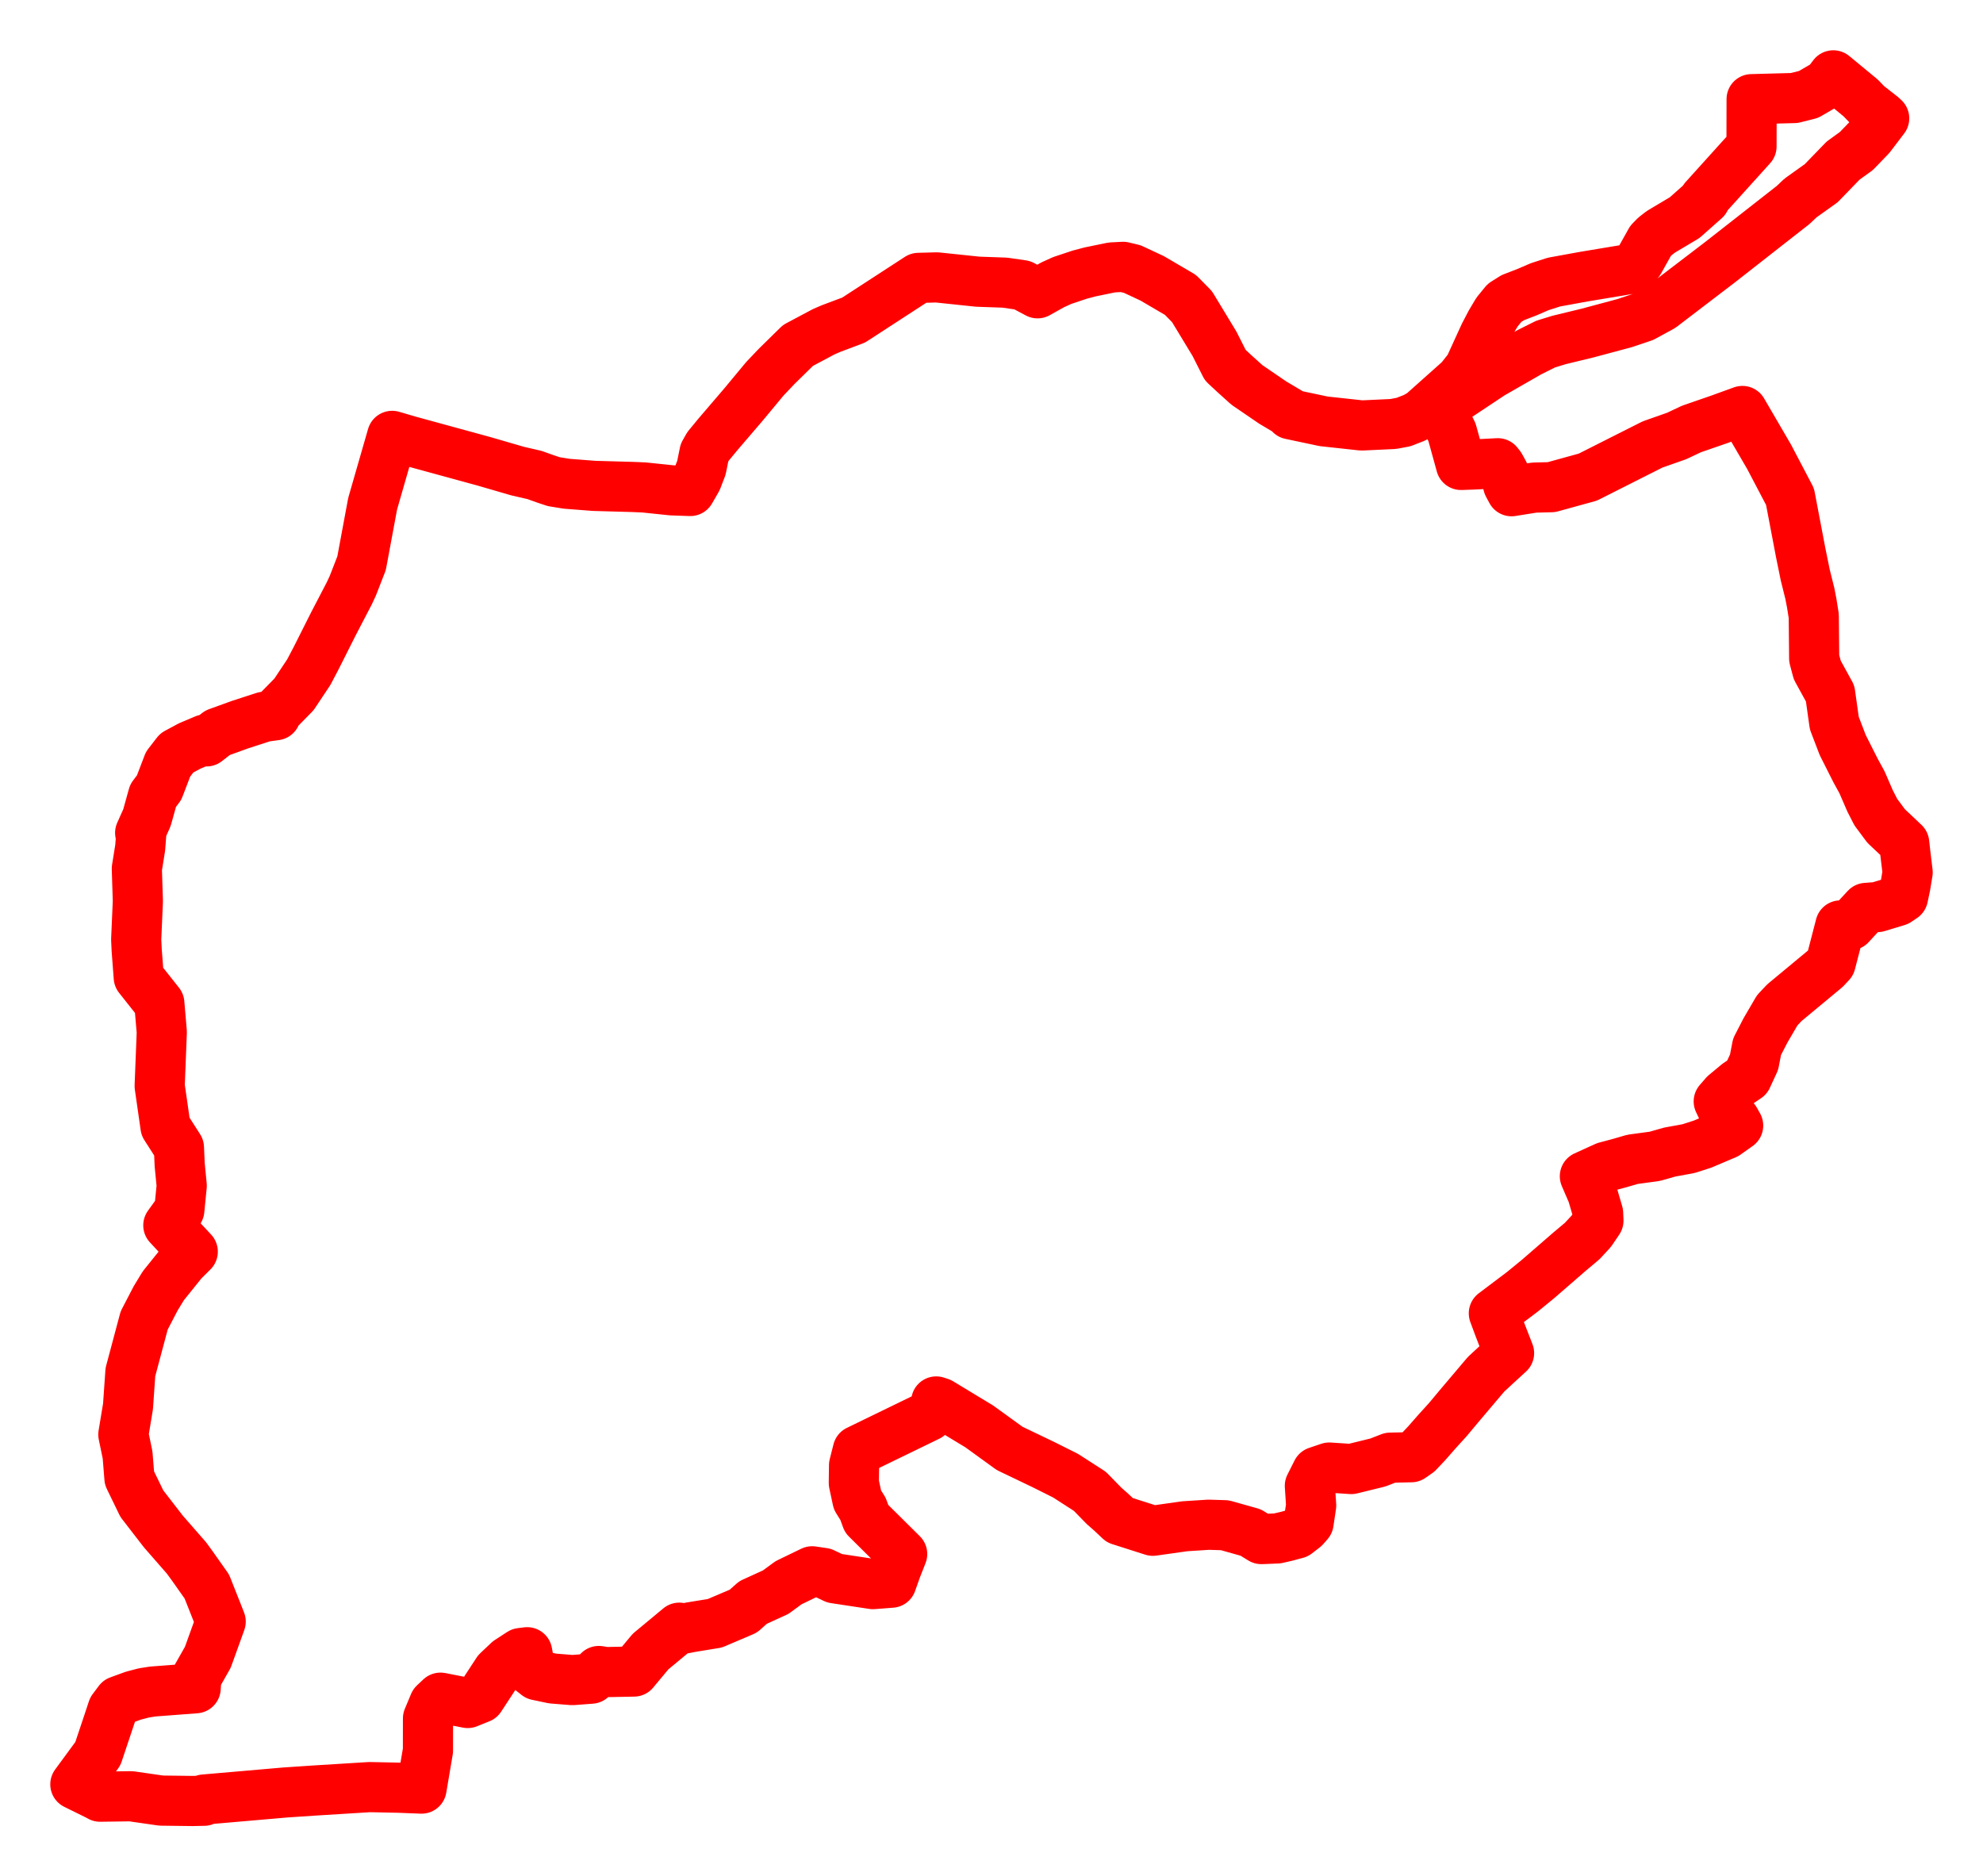 <svg width="131.585" height="124.502" xmlns="http://www.w3.org/2000/svg"><polygon points="5,118.397 6.519,119.146 6.64,119.216 8.692,119.188 10.695,119.476 12.768,119.502 13.542,119.486 13.54,119.405 18.95,118.936 20.912,118.805 24.522,118.581 26.43,118.62 27.971,118.68 28.397,116.162 28.4,114.025 28.813,113.039 29.231,112.647 31.035,113 31.86,112.668 33.014,110.903 33.737,110.219 34.557,109.685 34.982,109.632 35.204,110.816 35.637,111.157 36.672,111.375 37.982,111.48 39.23,111.385 39.735,110.877 40.192,110.949 42.064,110.913 43.169,109.586 45.077,108.003 45.41,108.057 45.854,107.969 47.437,107.71 49.324,106.906 49.972,106.33 51.471,105.647 52.327,105.019 53.891,104.262 54.639,104.372 55.379,104.725 57.923,105.111 59.152,105.017 59.491,104.064 59.548,103.921 59.865,103.115 57.507,100.777 57.265,100.114 56.899,99.532 56.657,98.403 56.672,97.223 56.921,96.242 61.604,93.966 62.11,93.306 62.125,92.992 62.387,93.078 64.98,94.647 66.996,96.107 69.225,97.175 70.707,97.916 72.323,98.957 73.252,99.911 73.742,100.343 74.304,100.872 76.498,101.572 78.624,101.272 80.202,101.171 81.275,101.205 82.986,101.686 83.699,102.122 83.887,102.117 84.753,102.08 85.349,101.944 86.036,101.76 86.558,101.357 86.833,101.042 87.004,99.898 86.918,98.59 87.39,97.653 88.202,97.378 89.667,97.475 91.438,97.04 92.254,96.722 93.645,96.692 94.093,96.379 94.656,95.784 95.329,95.017 96.077,94.192 96.805,93.32 97.153,92.909 98.608,91.19 99.35,90.504 100.136,89.784 99.481,88.1 99.126,87.144 101.025,85.712 102.053,84.871 104.148,83.054 104.989,82.348 105.591,81.697 106.066,80.994 106.045,80.499 105.662,79.194 105.167,78.048 106.536,77.425 107.408,77.193 108.331,76.926 109.806,76.726 110.804,76.442 112.044,76.216 112.975,75.917 114.538,75.253 115.338,74.686 115.12,74.3 114.666,73.971 114.306,73.622 114.049,73.083 114.453,72.617 115.292,71.919 115.929,71.489 116.395,70.478 116.592,69.457 117.151,68.372 117.93,67.038 118.406,66.532 121.13,64.272 121.475,63.904 122.122,61.407 122.774,61.387 123.832,60.244 124.581,60.187 125.908,59.785 126.277,59.536 126.434,58.797 126.585,57.884 126.444,56.719 126.356,55.94 126.016,55.617 125.157,54.808 124.474,53.89 124.093,53.147 123.56,51.916 123.132,51.133 122.277,49.439 121.718,47.98 121.442,46.017 120.587,44.458 120.383,43.69 120.355,40.871 120.223,40.042 120.098,39.39 119.792,38.163 119.484,36.653 118.78,32.955 117.394,30.314 115.62,27.27 114.108,27.819 112.24,28.465 111.26,28.928 109.661,29.49 106.921,30.872 105.363,31.659 102.946,32.325 101.806,32.354 100.3,32.594 100.079,32.186 99.993,31.867 99.787,31.374 99.543,30.932 99.39,30.738 97.853,30.818 96.948,30.85 96.348,28.678 95.531,27.029 96.636,26.363 98.955,24.822 101.474,23.376 102.56,22.833 103.451,22.559 105.366,22.094 107.827,21.434 109.032,21.027 110.252,20.364 114.122,17.409 118.998,13.591 119.473,13.139 120.851,12.156 122.305,10.654 123.179,10.024 124.102,9.069 125.028,7.853 124.862,7.7 123.917,6.964 123.467,6.498 121.651,5 121.232,5.554 120.012,6.265 119.065,6.504 116.231,6.58 116.224,9.718 113.093,13.187 113.14,13.241 111.789,14.44 110.208,15.382 109.819,15.683 109.525,15.985 108.769,17.337 108.198,17.841 105.117,18.353 103.111,18.719 102.166,19.024 101.331,19.385 100.385,19.75 99.836,20.096 99.335,20.71 98.92,21.408 98.504,22.203 97.493,24.412 96.885,25.181 94.357,27.436 93.876,27.715 93.127,28.006 92.448,28.133 90.356,28.231 87.837,27.957 85.629,27.49 85.576,27.378 84.451,26.71 82.743,25.543 81.914,24.796 81.306,24.231 80.588,22.809 79.095,20.345 78.329,19.568 76.458,18.471 75.136,17.853 74.526,17.707 73.78,17.745 72.344,18.04 71.641,18.226 70.487,18.611 69.859,18.896 68.848,19.461 67.836,18.922 66.675,18.755 64.88,18.691 62.166,18.406 60.951,18.439 56.645,21.238 55.152,21.799 54.663,22.01 52.954,22.919 51.545,24.302 50.757,25.13 49.33,26.849 47.639,28.824 46.988,29.613 46.747,30.036 46.543,31.04 46.247,31.812 45.805,32.579 44.578,32.536 42.732,32.344 42.02,32.313 39.43,32.24 37.601,32.099 36.742,31.959 36.172,31.769 35.466,31.516 34.344,31.258 32.125,30.613 27.14,29.25 26.023,28.922 24.726,33.428 23.993,37.372 23.414,38.862 23.18,39.366 22.127,41.388 20.978,43.672 20.491,44.599 19.506,46.078 18.26,47.348 18.293,47.457 17.527,47.563 15.933,48.08 14.437,48.622 13.706,49.192 13.603,49.069 12.586,49.499 11.729,49.96 11.153,50.706 10.559,52.259 10.158,52.792 9.751,54.256 9.3,55.264 9.377,55.29 9.301,56.261 9.08,57.636 9.148,59.799 9.037,62.338 9.07,63.037 9.207,64.847 10.572,66.57 10.736,68.485 10.595,72.063 10.982,74.758 11.874,76.15 11.923,77.284 12.059,78.676 11.899,80.294 11.169,81.306 12.791,83.052 12.138,83.7 10.839,85.313 10.328,86.153 9.567,87.618 8.653,91.041 8.494,93.321 8.185,95.188 8.465,96.539 8.589,98.076 9.411,99.771 10.838,101.617 12.377,103.379 12.765,103.912 13.724,105.27 14.405,106.989 14.644,107.599 13.791,109.965 13.032,111.305 12.983,112.022 10.132,112.239 9.543,112.332 8.844,112.515 7.886,112.865 7.479,113.409 7.187,114.291 6.494,116.363 5,118.397" stroke="red" stroke-width="3.328px" fill="none" stroke-linejoin="round" vector-effect="non-scaling-stroke"></polygon></svg>